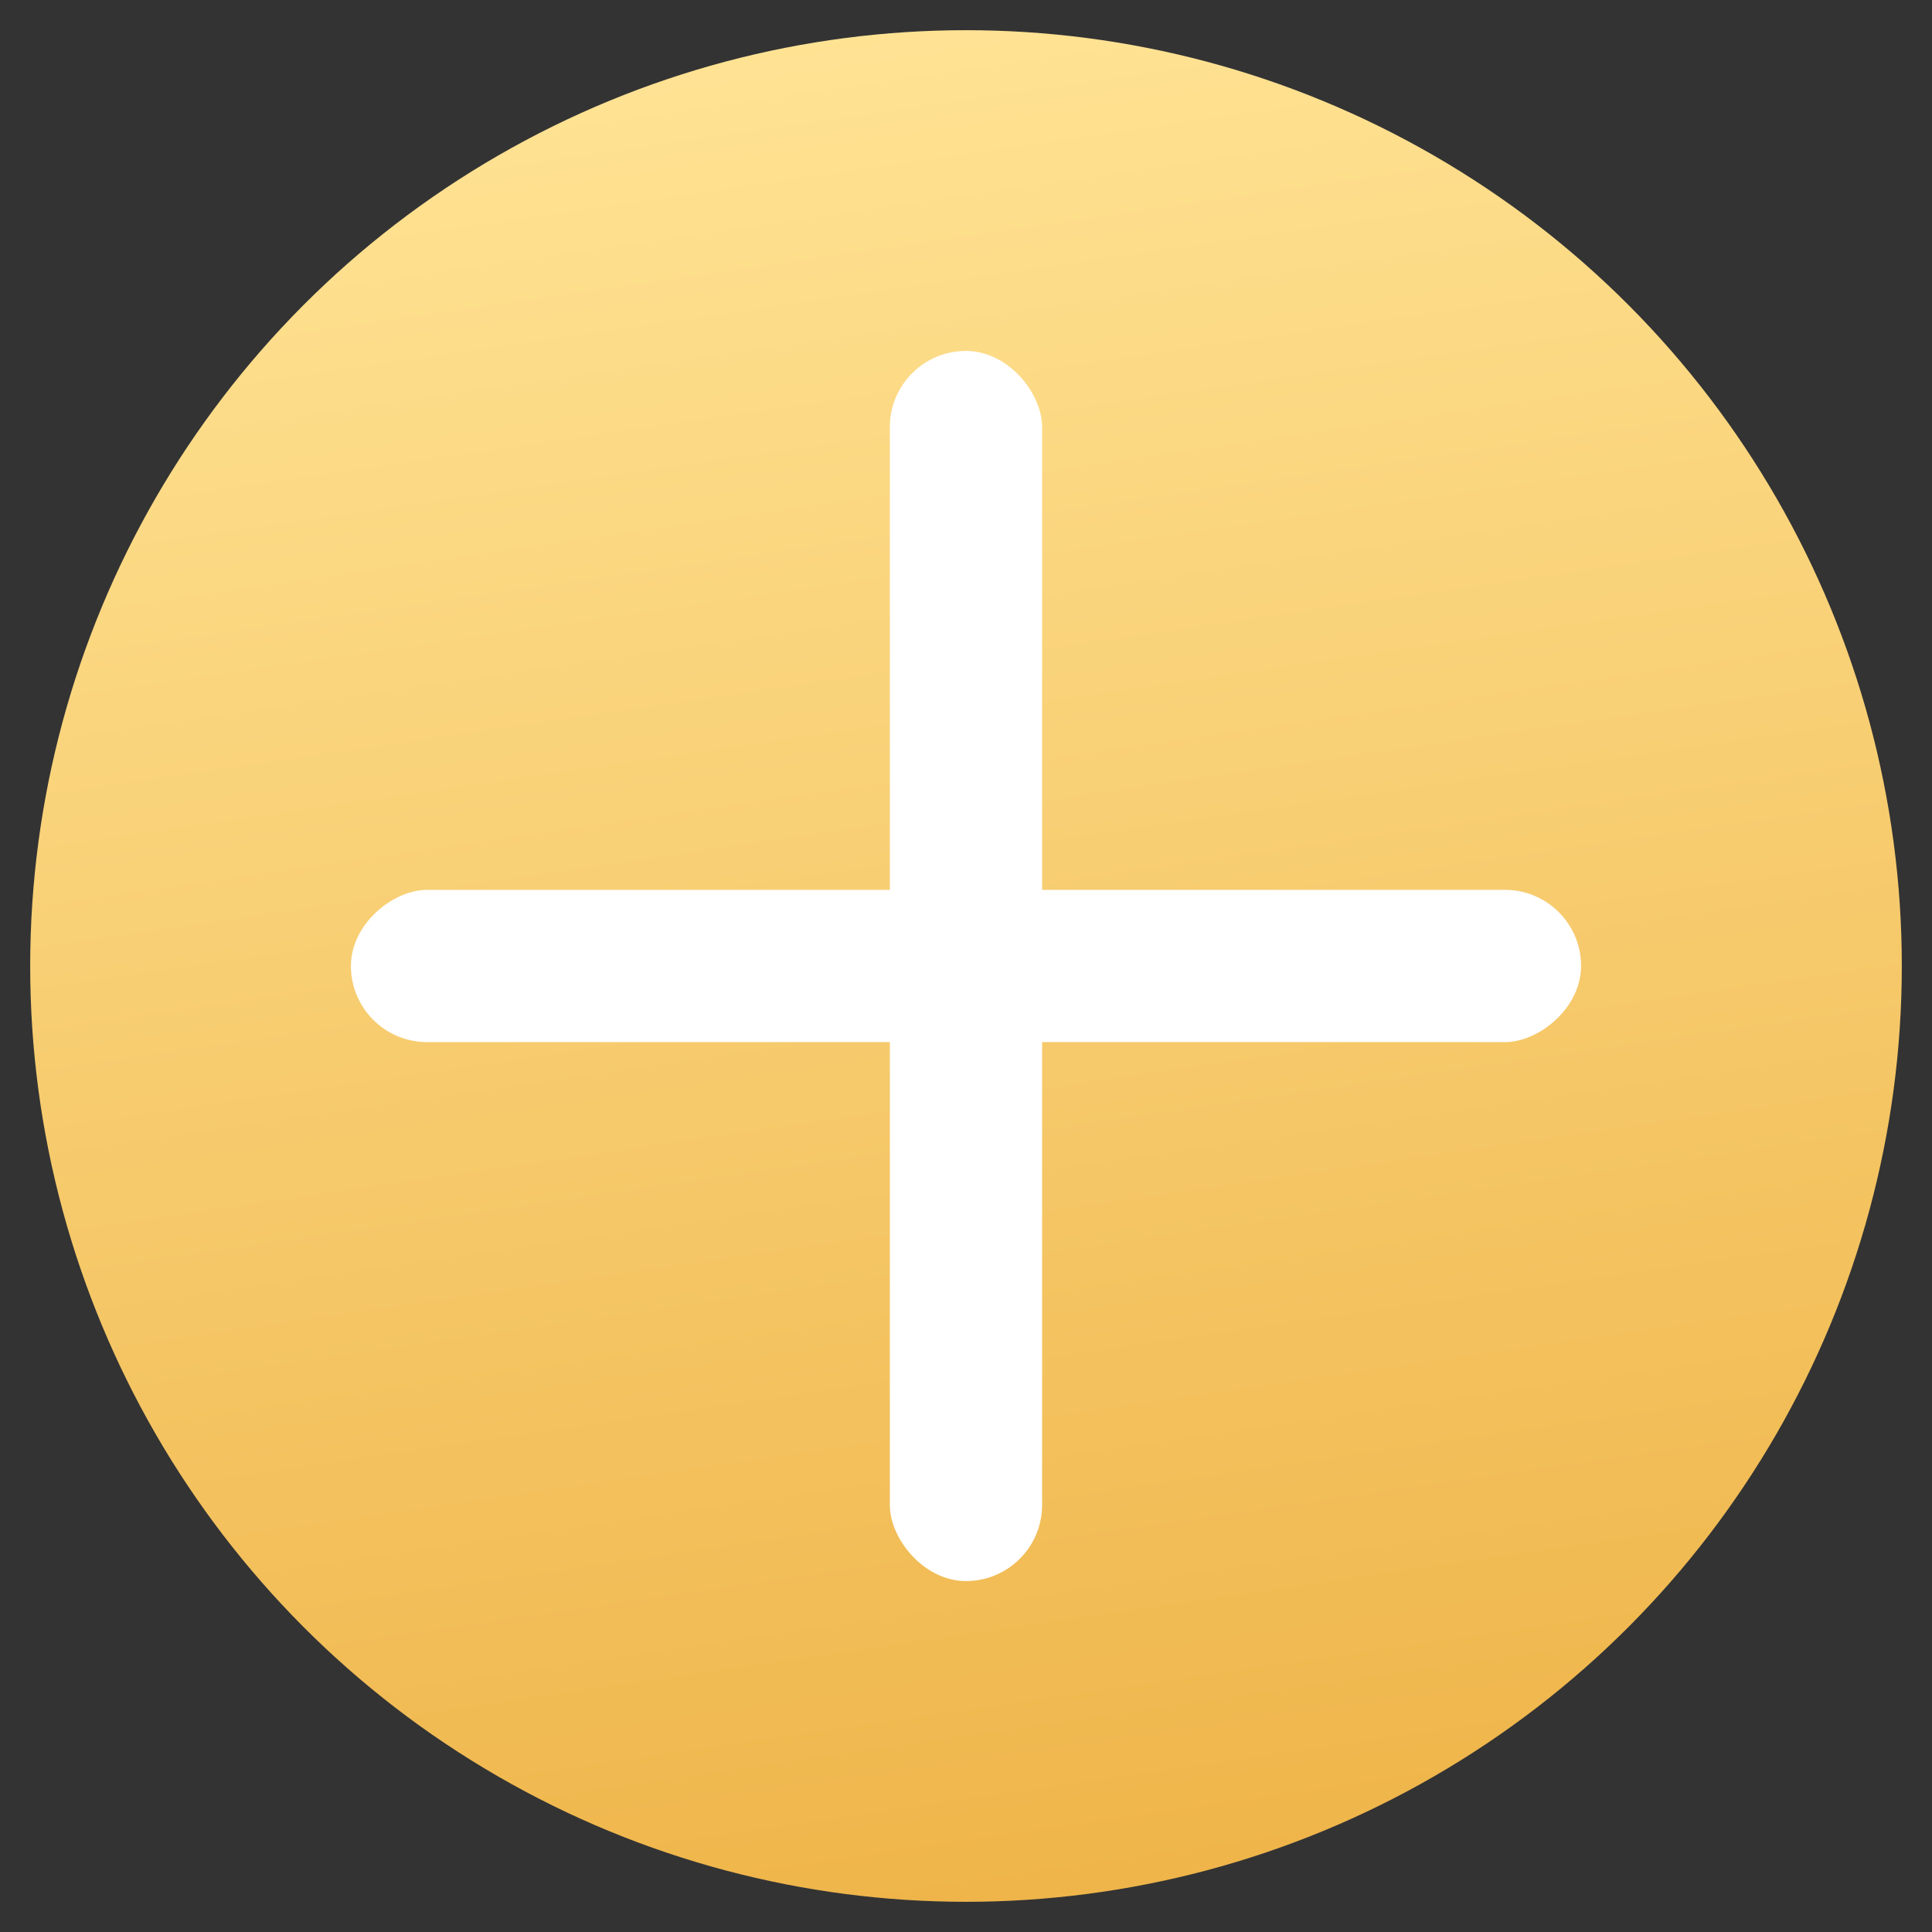 <svg id="Слой_1" data-name="Слой 1" xmlns="http://www.w3.org/2000/svg" xmlns:xlink="http://www.w3.org/1999/xlink" viewBox="0 0 512 512"><rect x="0" y="0" width="512" height="512" fill="#333333" stroke="none"/><defs><style>.cls-1{fill:url(#Безымянный_градиент_4);}.cls-2{fill:#fff;}</style><linearGradient id="Безымянный_градиент_4" x1="291.41" y1="498.84" x2="219.83" y2="7.96" gradientUnits="userSpaceOnUse"><stop offset="0" stop-color="#efb54a"/><stop offset="1" stop-color="#ffe394"/></linearGradient></defs><title>add</title><circle class="cls-1" cx="256" cy="256" r="248"/><rect class="cls-2" x="235.82" y="93" width="40.35" height="326" rx="20.18"/><rect class="cls-2" x="235.82" y="93" width="40.35" height="326" rx="20.18" transform="translate(512 0) rotate(90)"/></svg>